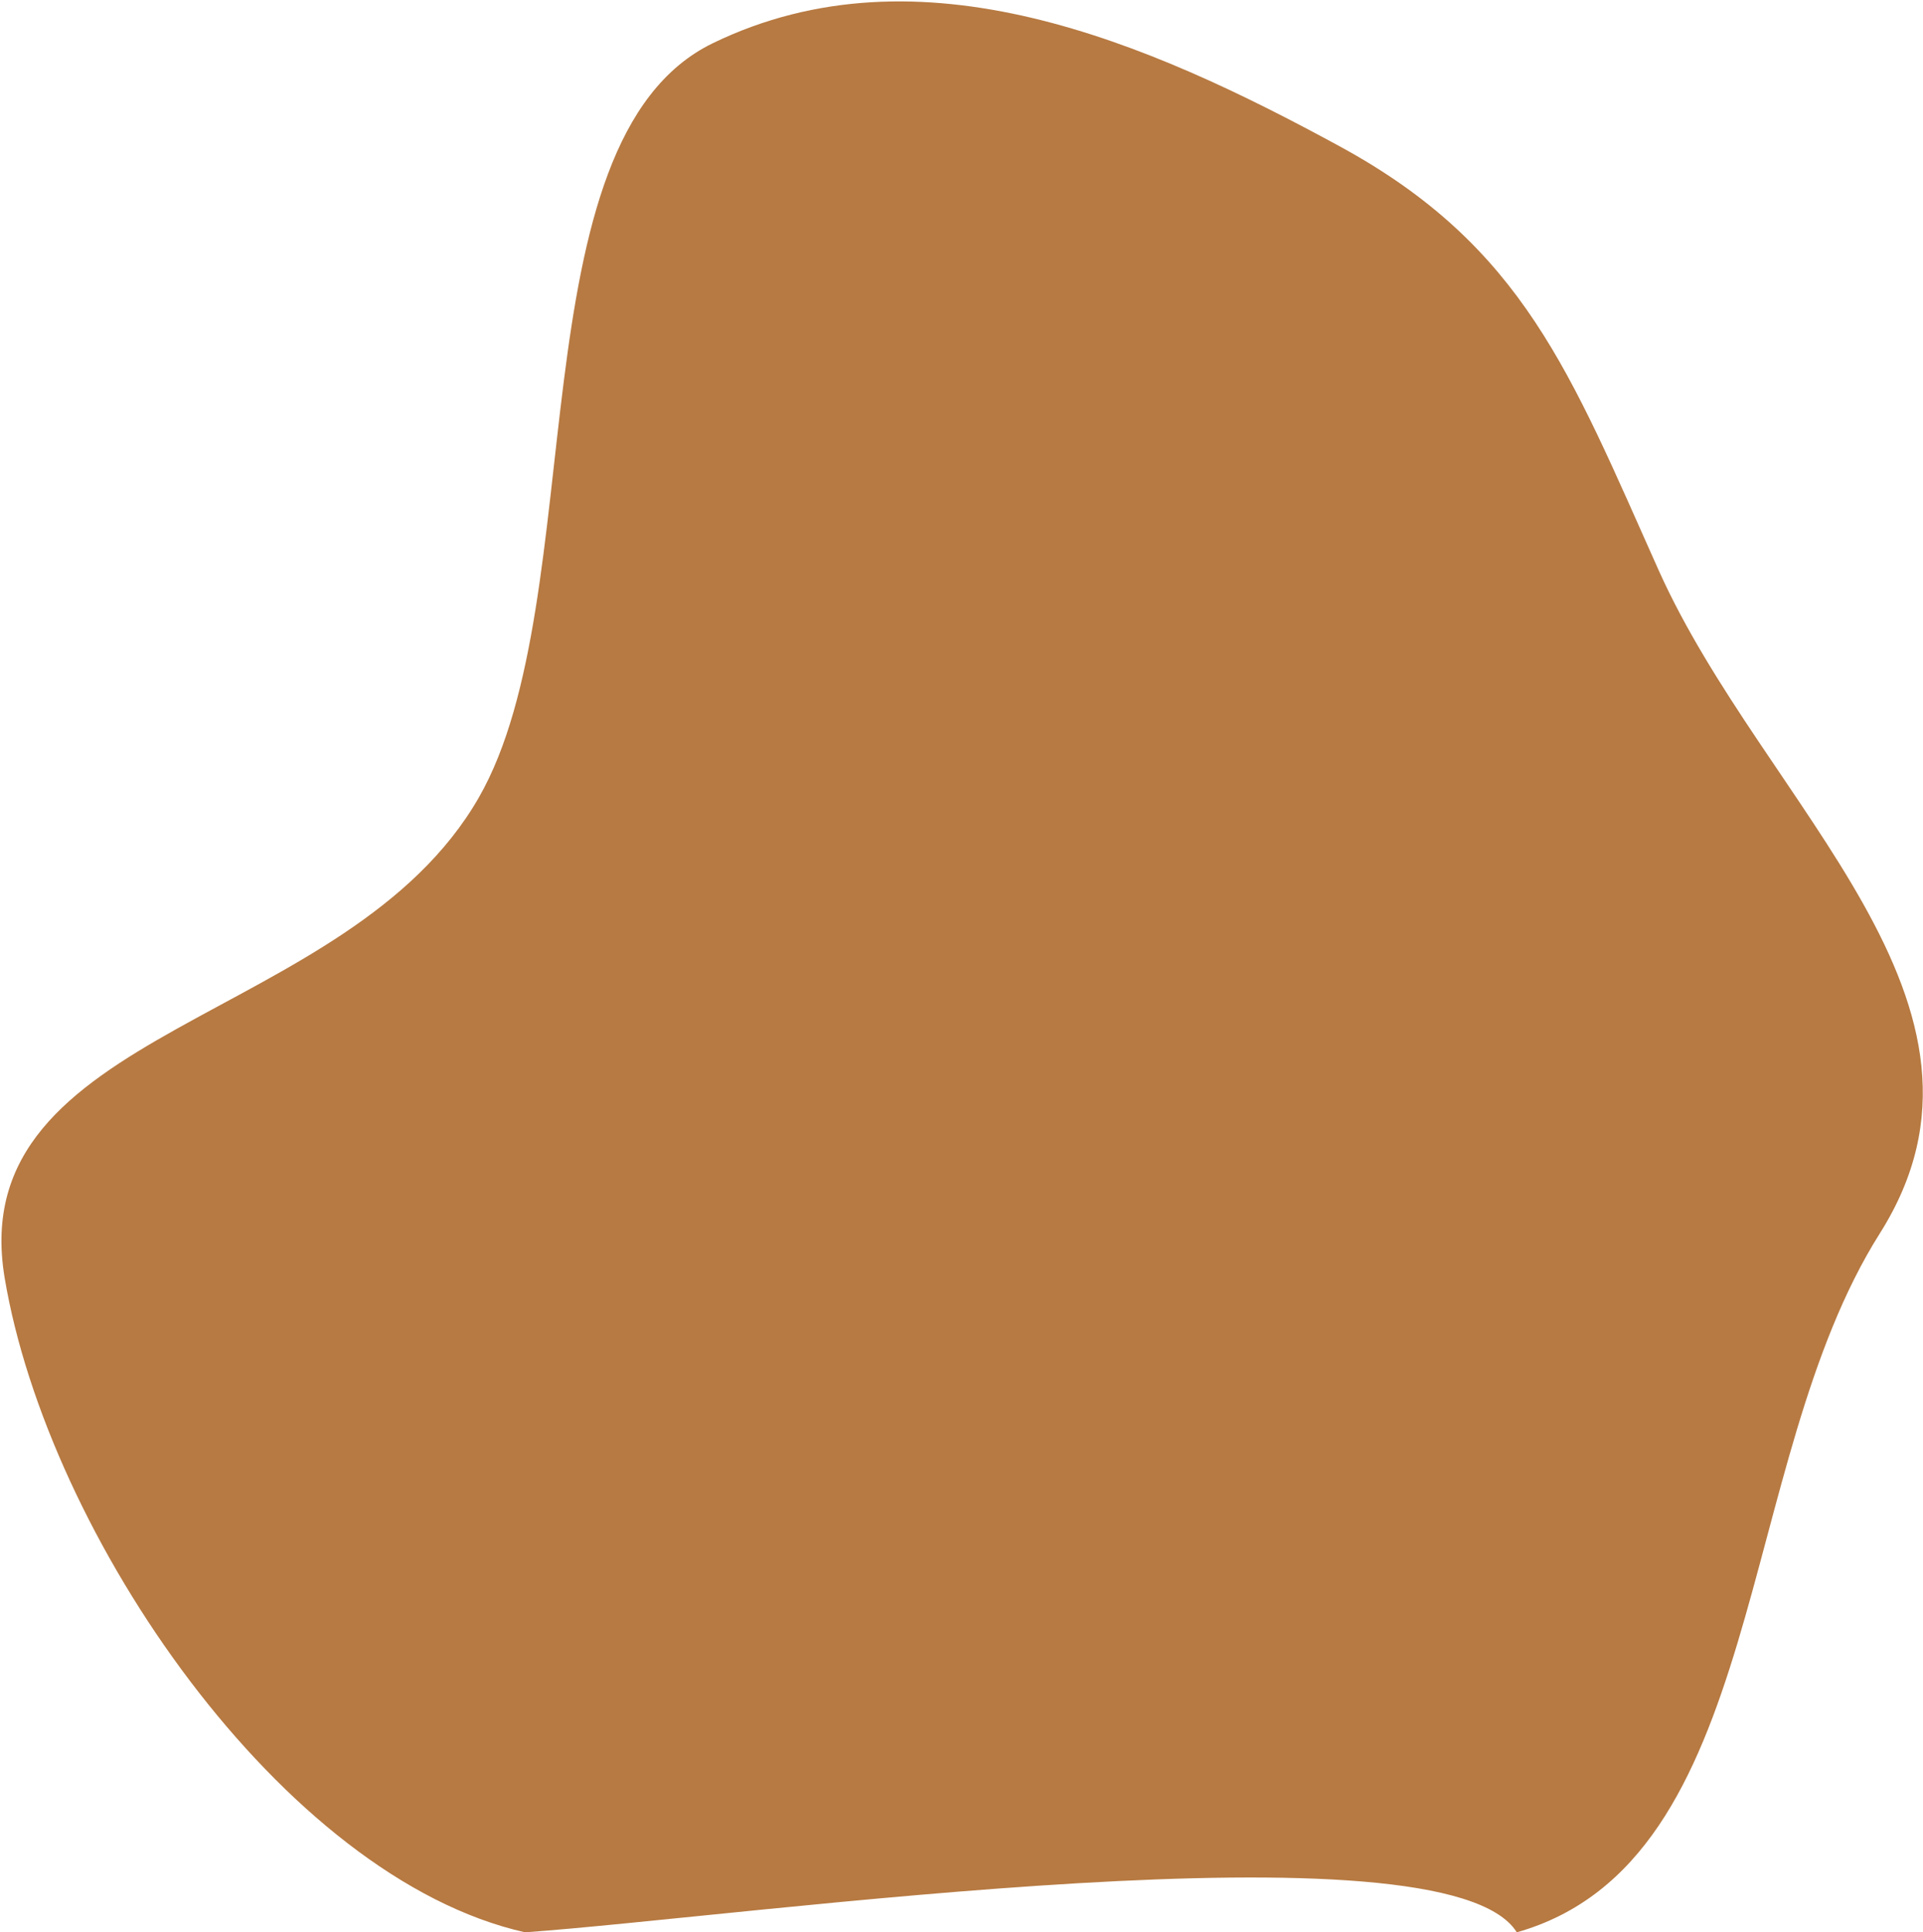 <svg width="604" height="607" viewBox="0 0 604 607" fill="none" xmlns="http://www.w3.org/2000/svg">
<path fill-rule="evenodd" clip-rule="evenodd" d="M420.901 46.029C478.505 77.421 493.237 117.164 520.912 179C554.15 253.268 636.098 315.199 590.412 387.5C544.636 459.943 555.104 584.693 476.412 607C454.01 570.888 234.912 602 164.912 607C88.798 589.875 15.019 482.273 1.469 401.462C-11.821 322.2 109.233 322.308 150.412 250.5C186.321 187.882 161.054 44.047 223.912 13.562C288.935 -17.972 360.537 13.134 420.901 46.029Z" fill="#B77A42"/>
</svg>
